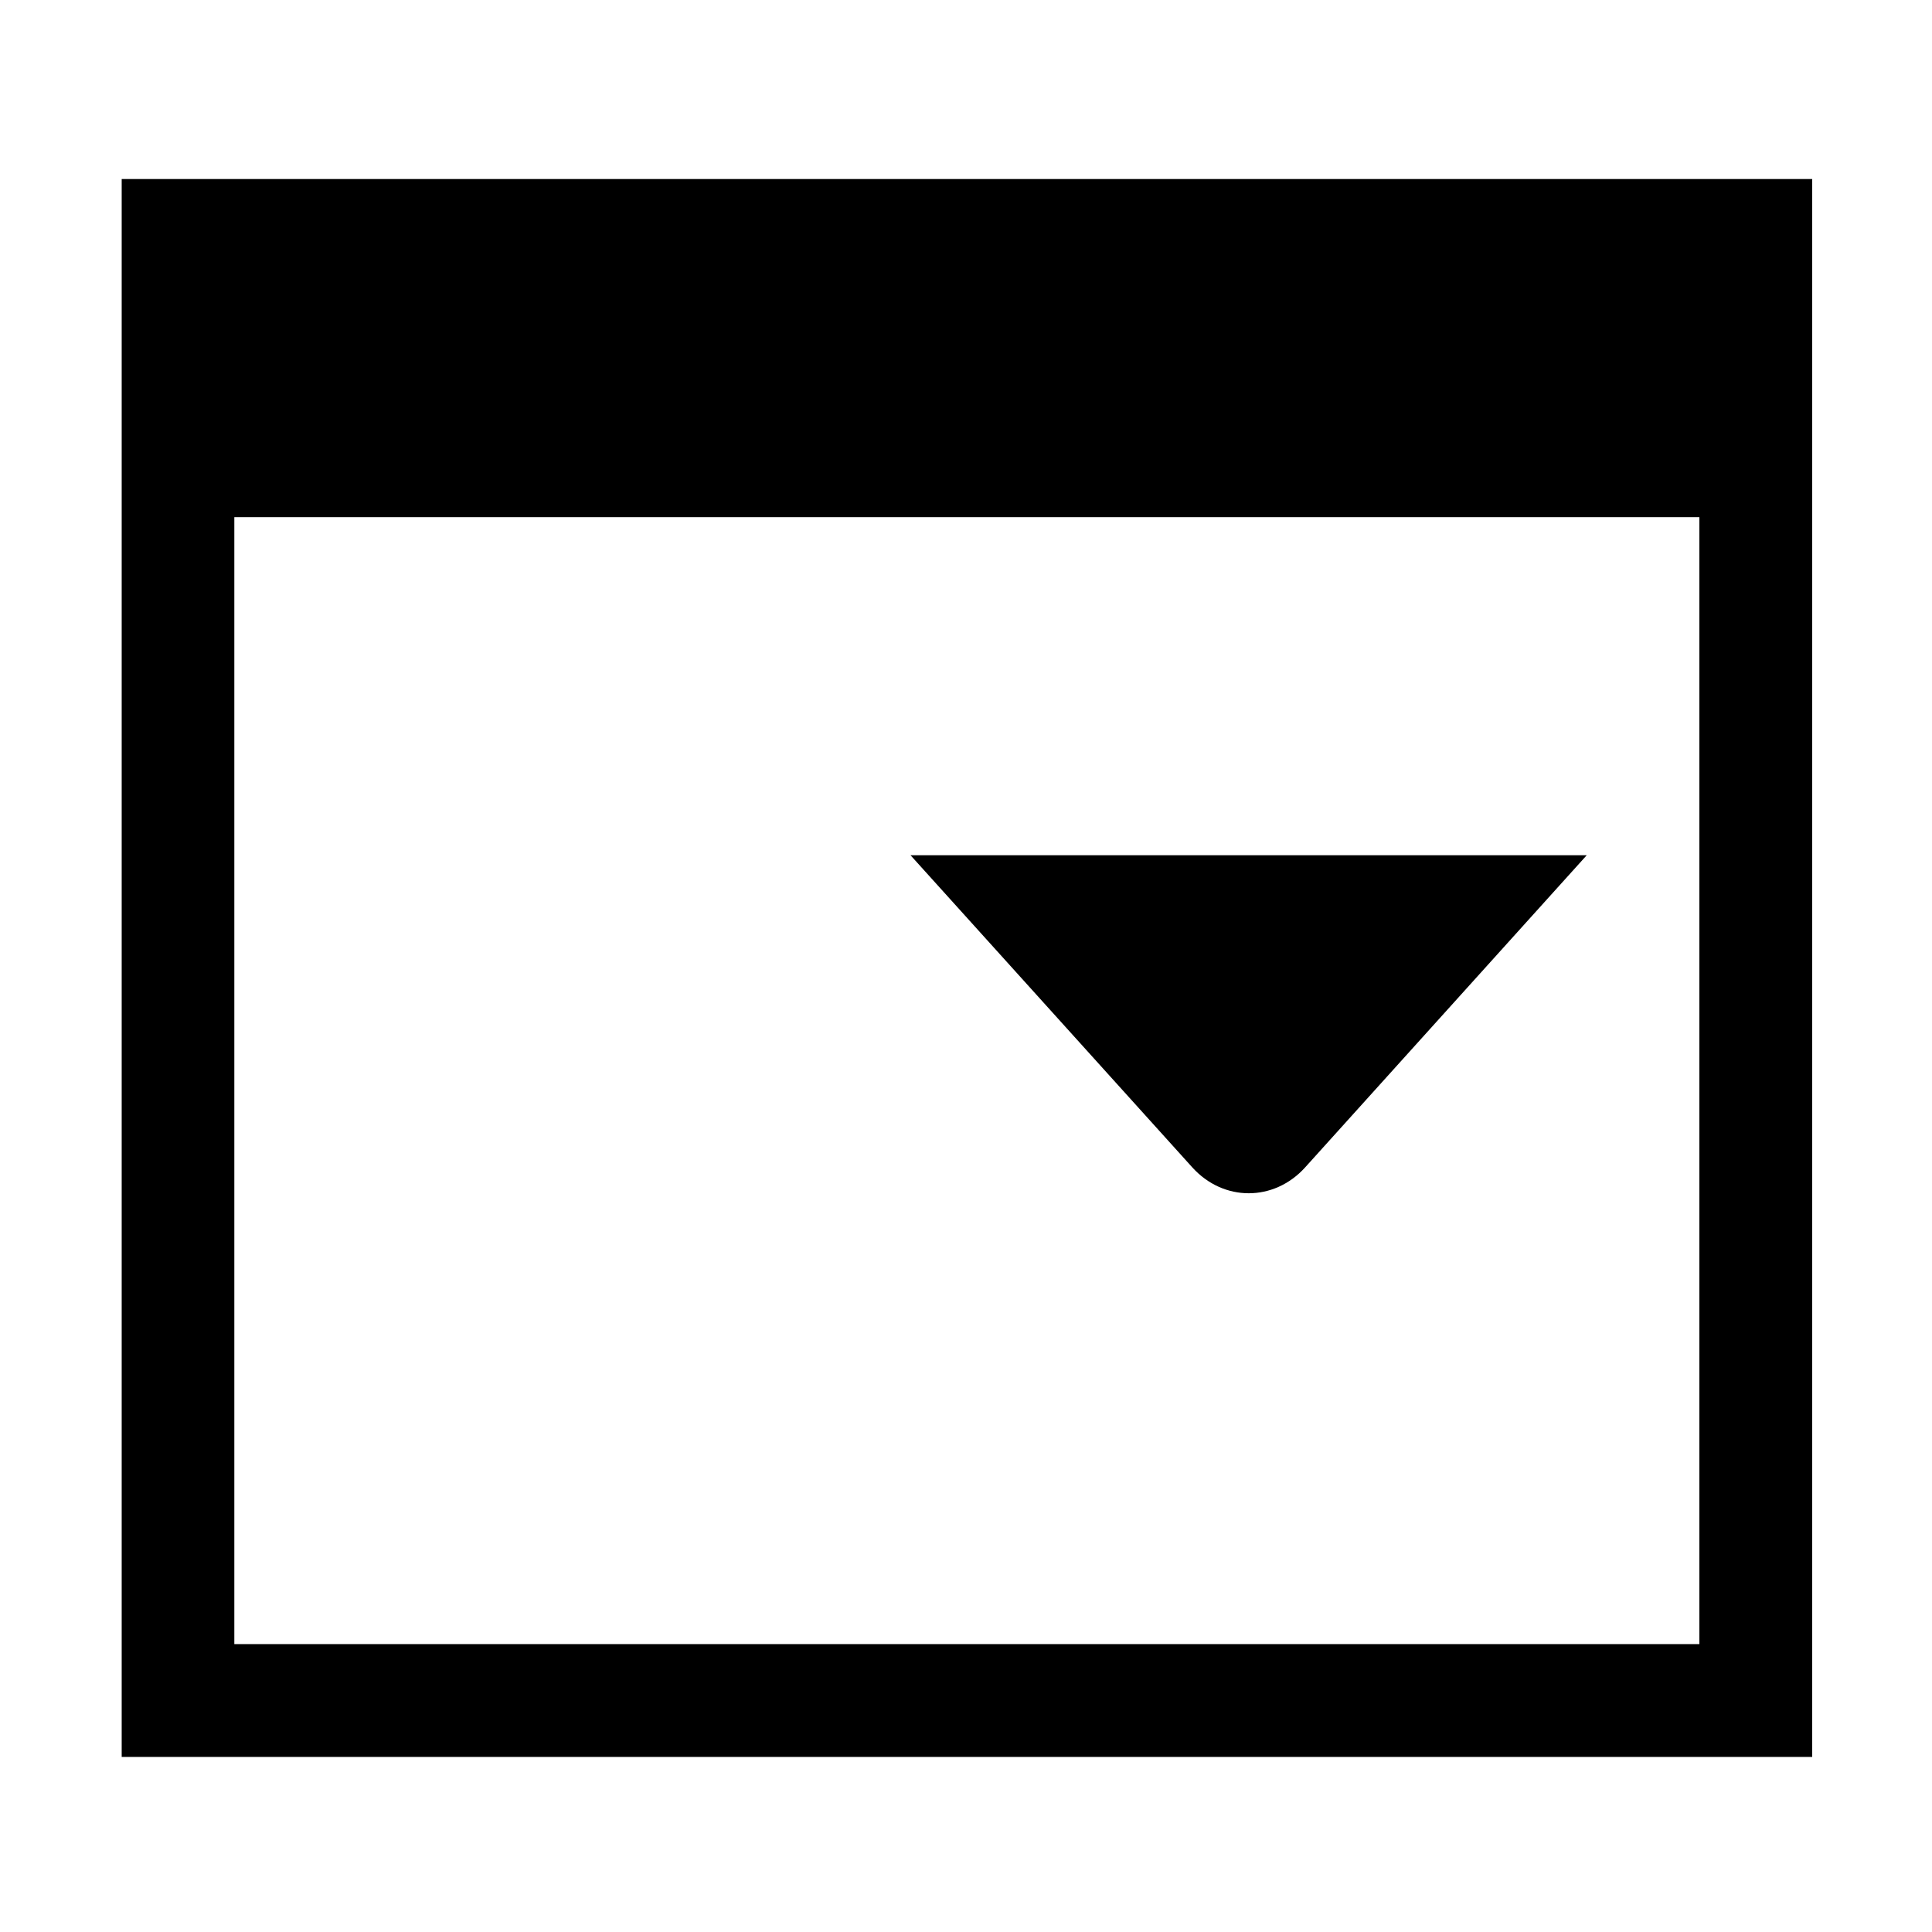 <?xml version="1.0" encoding="utf-8"?>
<!-- Generator: Adobe Illustrator 21.0.2, SVG Export Plug-In . SVG Version: 6.00 Build 0)  -->
<svg version="1.1" id="图层_1" xmlns="http://www.w3.org/2000/svg" xmlns:xlink="http://www.w3.org/1999/xlink" x="0px" y="0px"
	 viewBox="0 0 1024 1024" style="enable-background:new 0 0 1024 1024;" xml:space="preserve">
<g>
	<path d="M64.5,94.9v836.3h896V94.9H64.5z M900.8,871.4H124.2V274.1h776.5V871.4z"/>
	<path d="M691.7,618.8L841,453.3H482.6L632,618.8C648.5,637,675.2,637,691.7,618.8z"/>
</g>
</svg>

